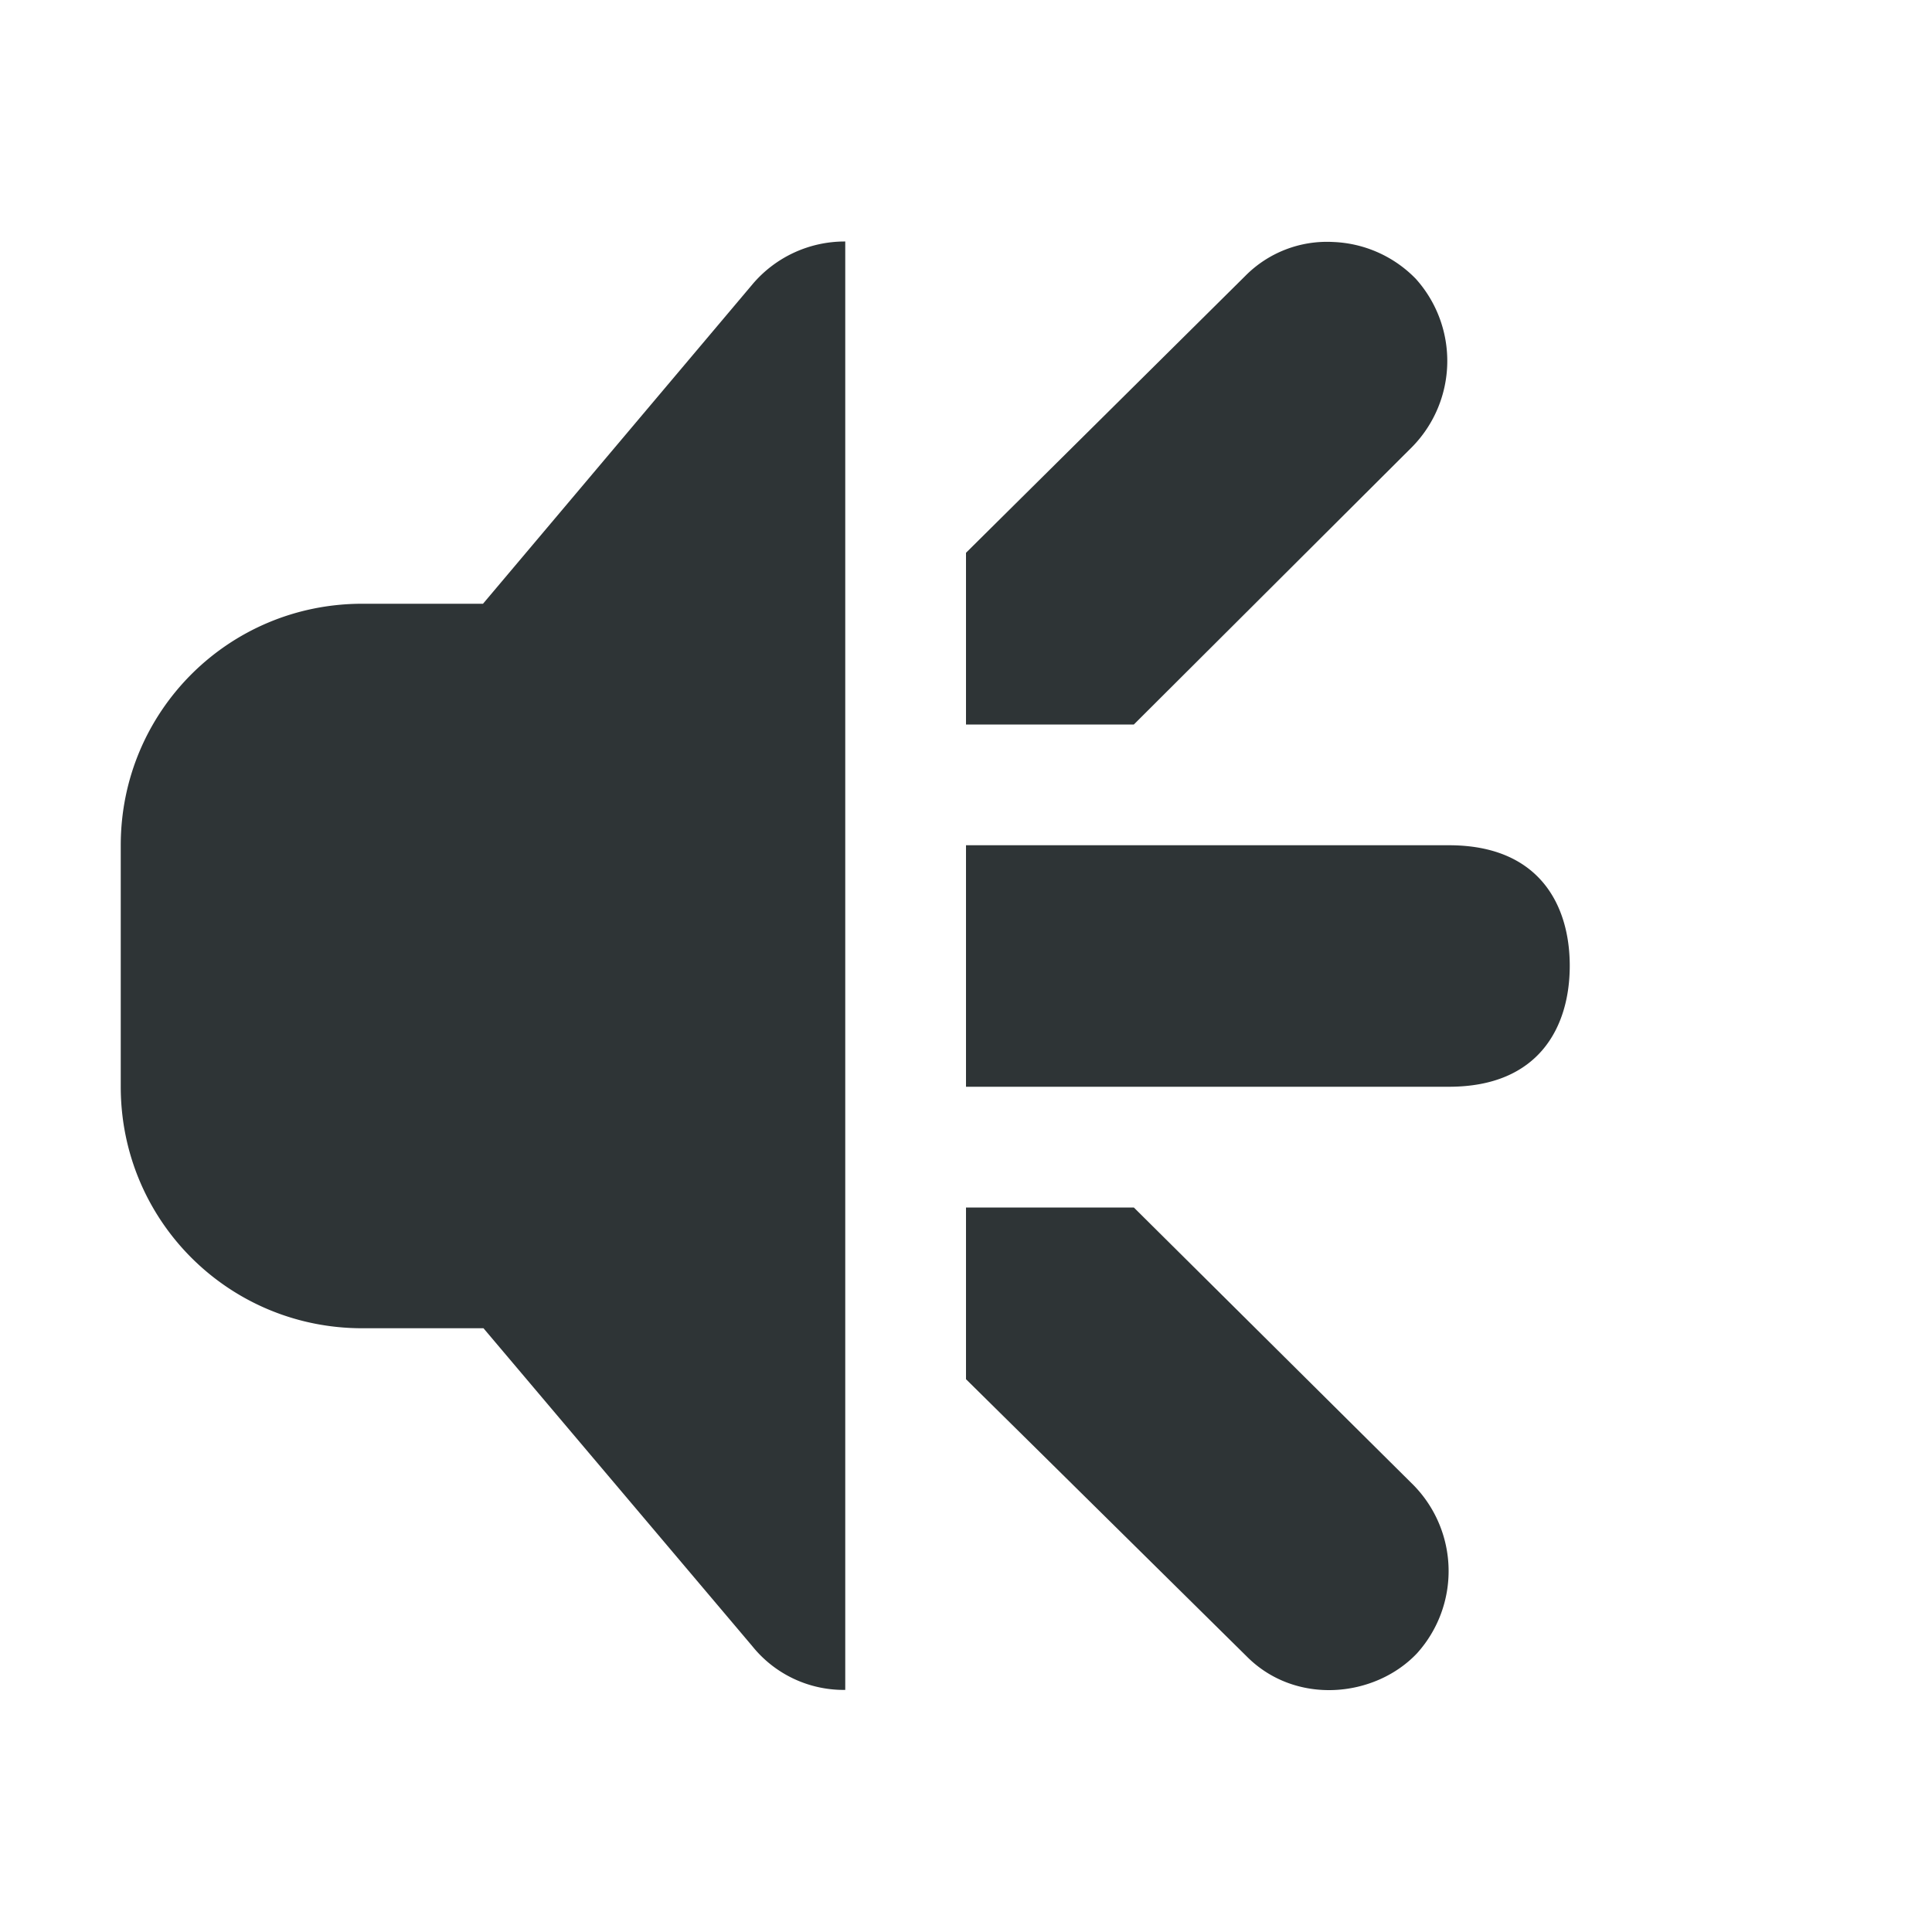 <svg width="16" height="16" xmlns="http://www.w3.org/2000/svg"><path style="fill:#2e3436;fill-opacity:1;stroke-width:1px;stroke-linejoin:miter" d="M11.04 2.004a.951.951 0 0 0-.727.281L8 4.578V6h1.39l2.305-2.299a1.017 1.017 0 0 0 .03-1.392 1.008 1.008 0 0 0-.686-.305ZM8 7v2h4c.75 0 1-.501 1-1.002 0-.5-.25-.998-1-.998Zm0 3v1.422l2.322 2.293c.405.411 1.065.346 1.414-.024a1.017 1.017 0 0 0-.03-1.392L9.39 10Z"/><path style="fill:#2e3436" d="M7 2a1 1 0 0 0-.768.354L4 5H3c-1.108 0-2 .892-2 2v2c0 1.108.892 2 2 2h1.004l2.228 2.635a.97.97 0 0 0 .768.36Z"/></svg>